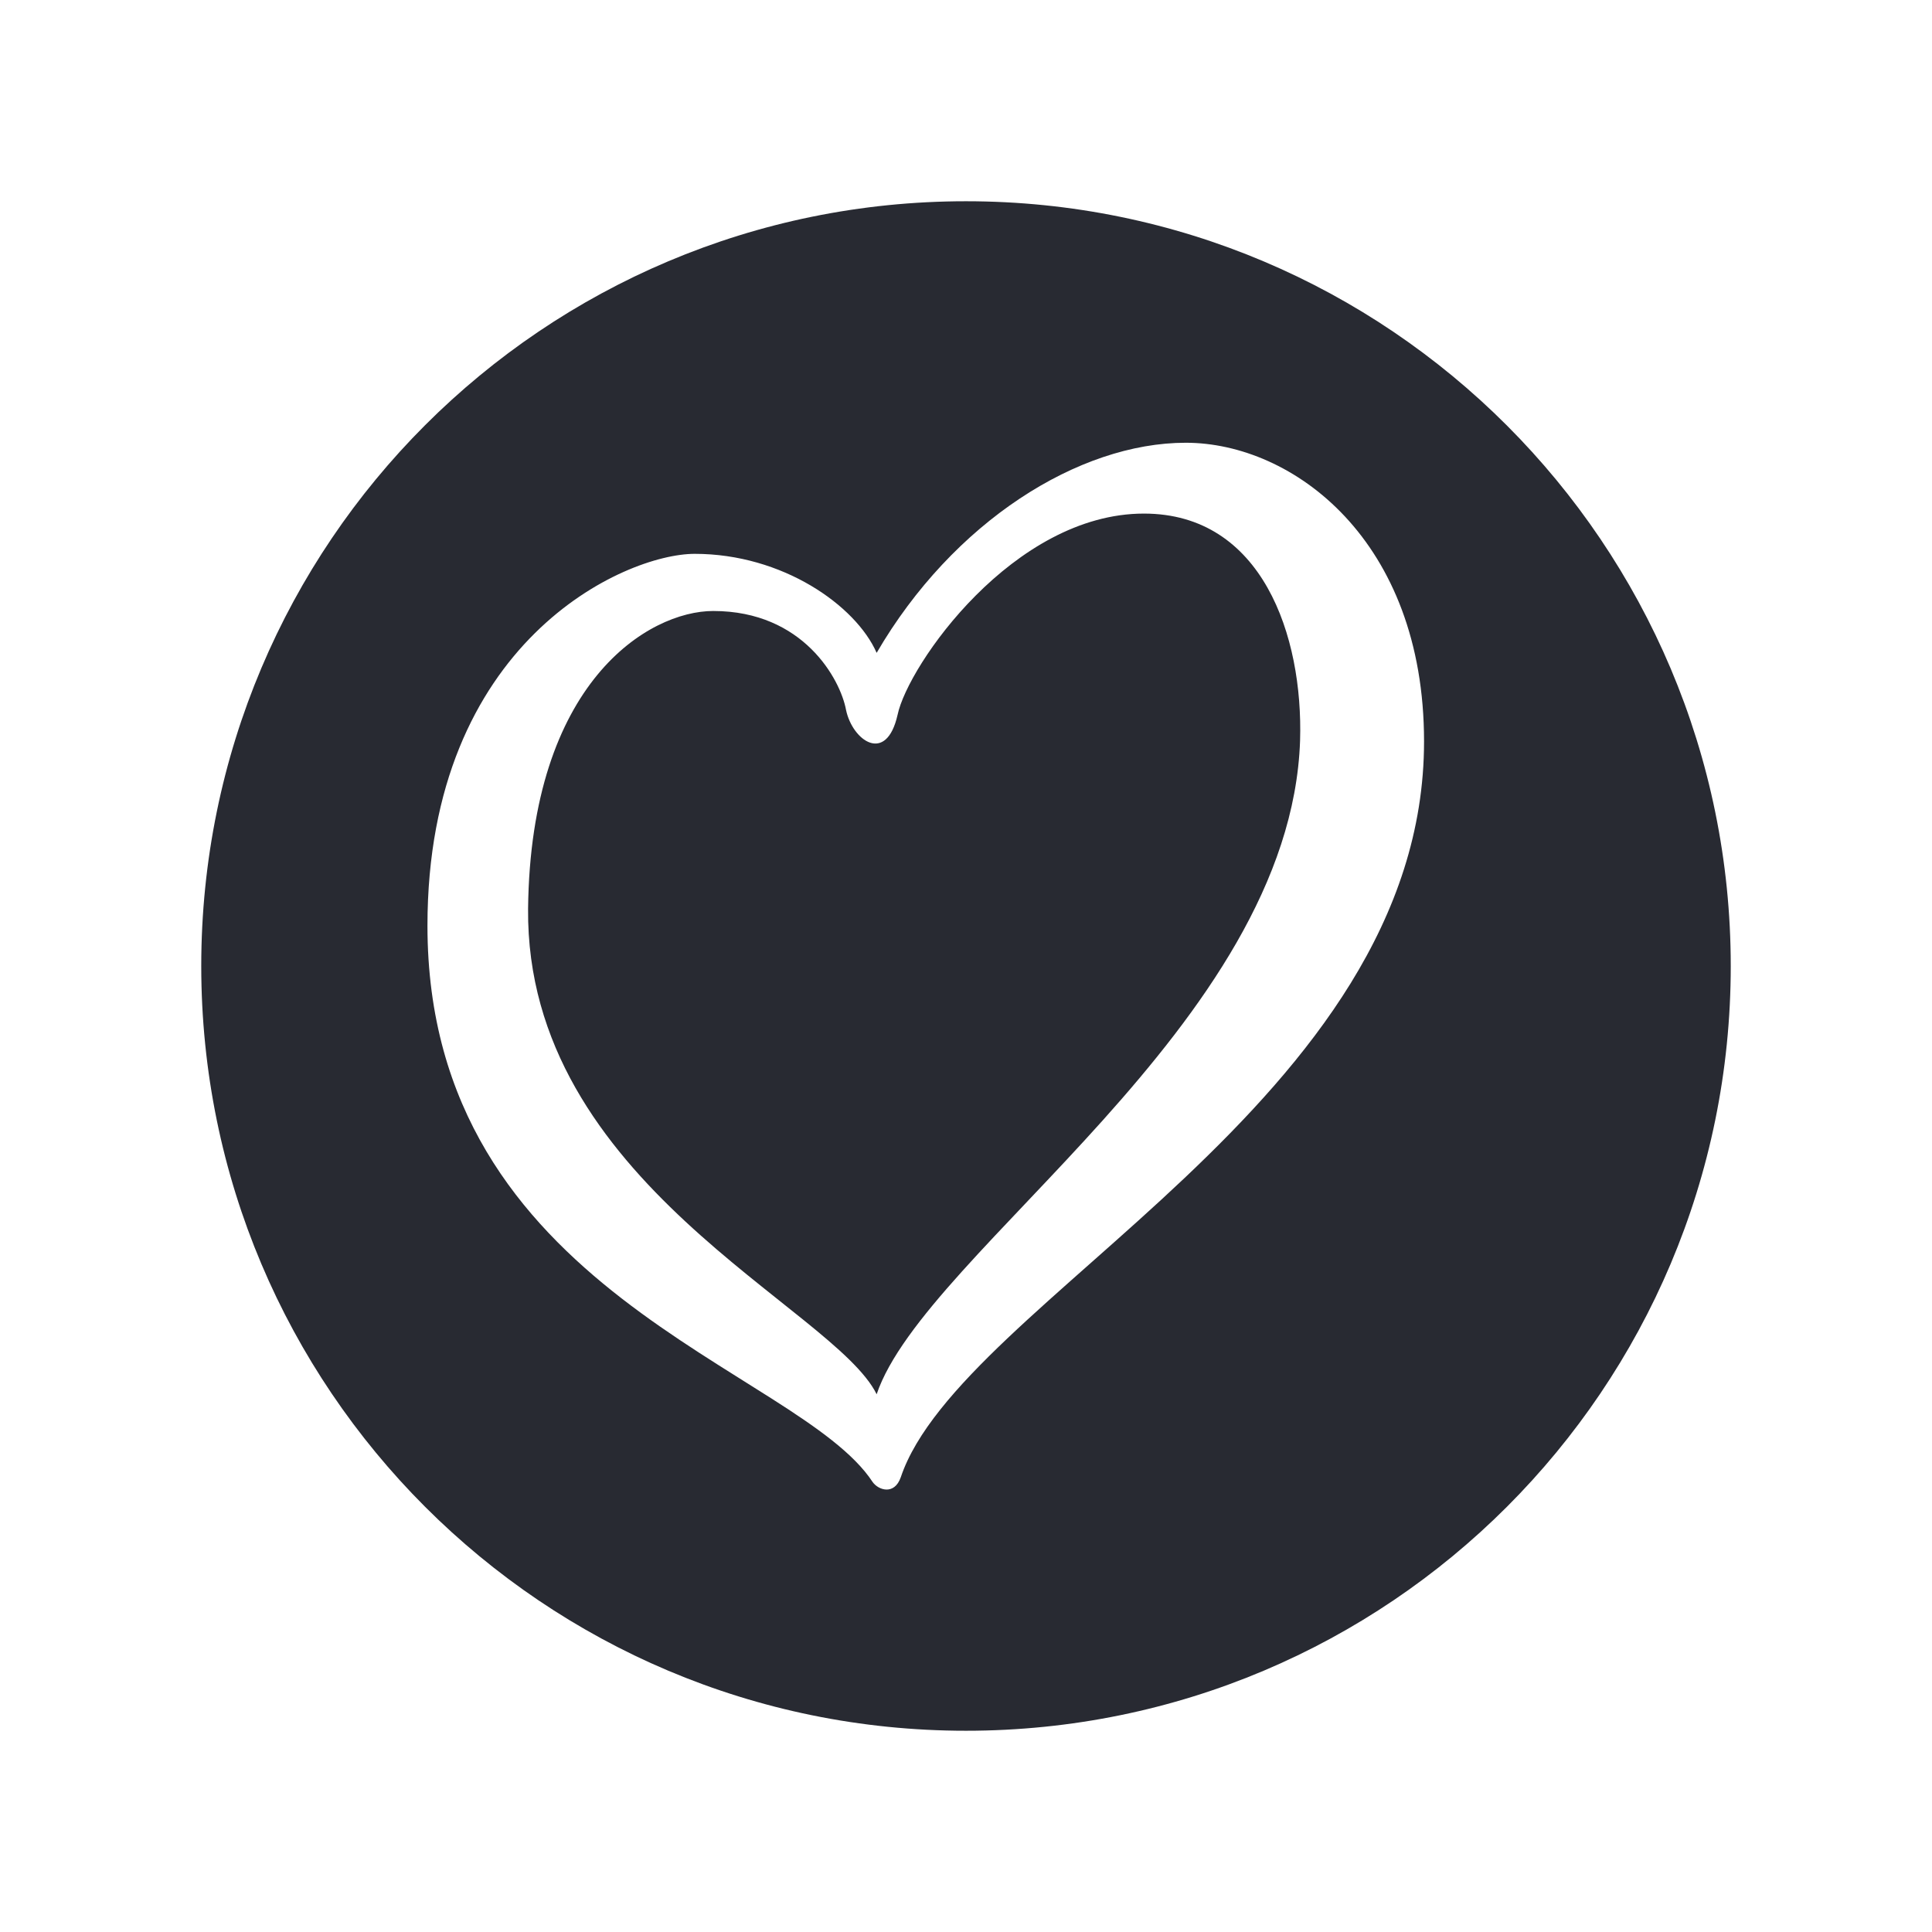 <?xml version="1.0" encoding="UTF-8"?>
<svg id="Fill" xmlns="http://www.w3.org/2000/svg" viewBox="0 0 24 24">
  <defs>
    <style>
      .cls-1 {
        fill: #282a32;
        stroke-width: 0px;
      }
    </style>
  </defs>
  <path class="cls-1" d="m16.15,9.2c-.12,3.53-4.66,6.34-5.26,8.12-.53-1.08-4.36-2.63-4.33-6.03.03-2.82,1.5-3.7,2.3-3.7,1.12,0,1.58.85,1.65,1.23.08.38.5.68.64.06.13-.62,1.44-2.5,3.06-2.5,1.47,0,1.98,1.52,1.94,2.82Zm5.35,2.8c0,5.25-4.25,9.5-9.5,9.5S2.5,17.25,2.5,12,6.75,2.5,12,2.5s9.5,4.26,9.5,9.5Zm-3.81-2.79c0-2.5-1.63-3.71-2.96-3.71s-2.89.98-3.84,2.61c-.26-.59-1.17-1.23-2.26-1.23-.87,0-3.32,1.09-3.32,4.62,0,4.56,4.6,5.49,5.53,6.91.07.1.27.17.35-.06.74-2.2,6.5-4.67,6.5-9.14Z"/>
</svg>